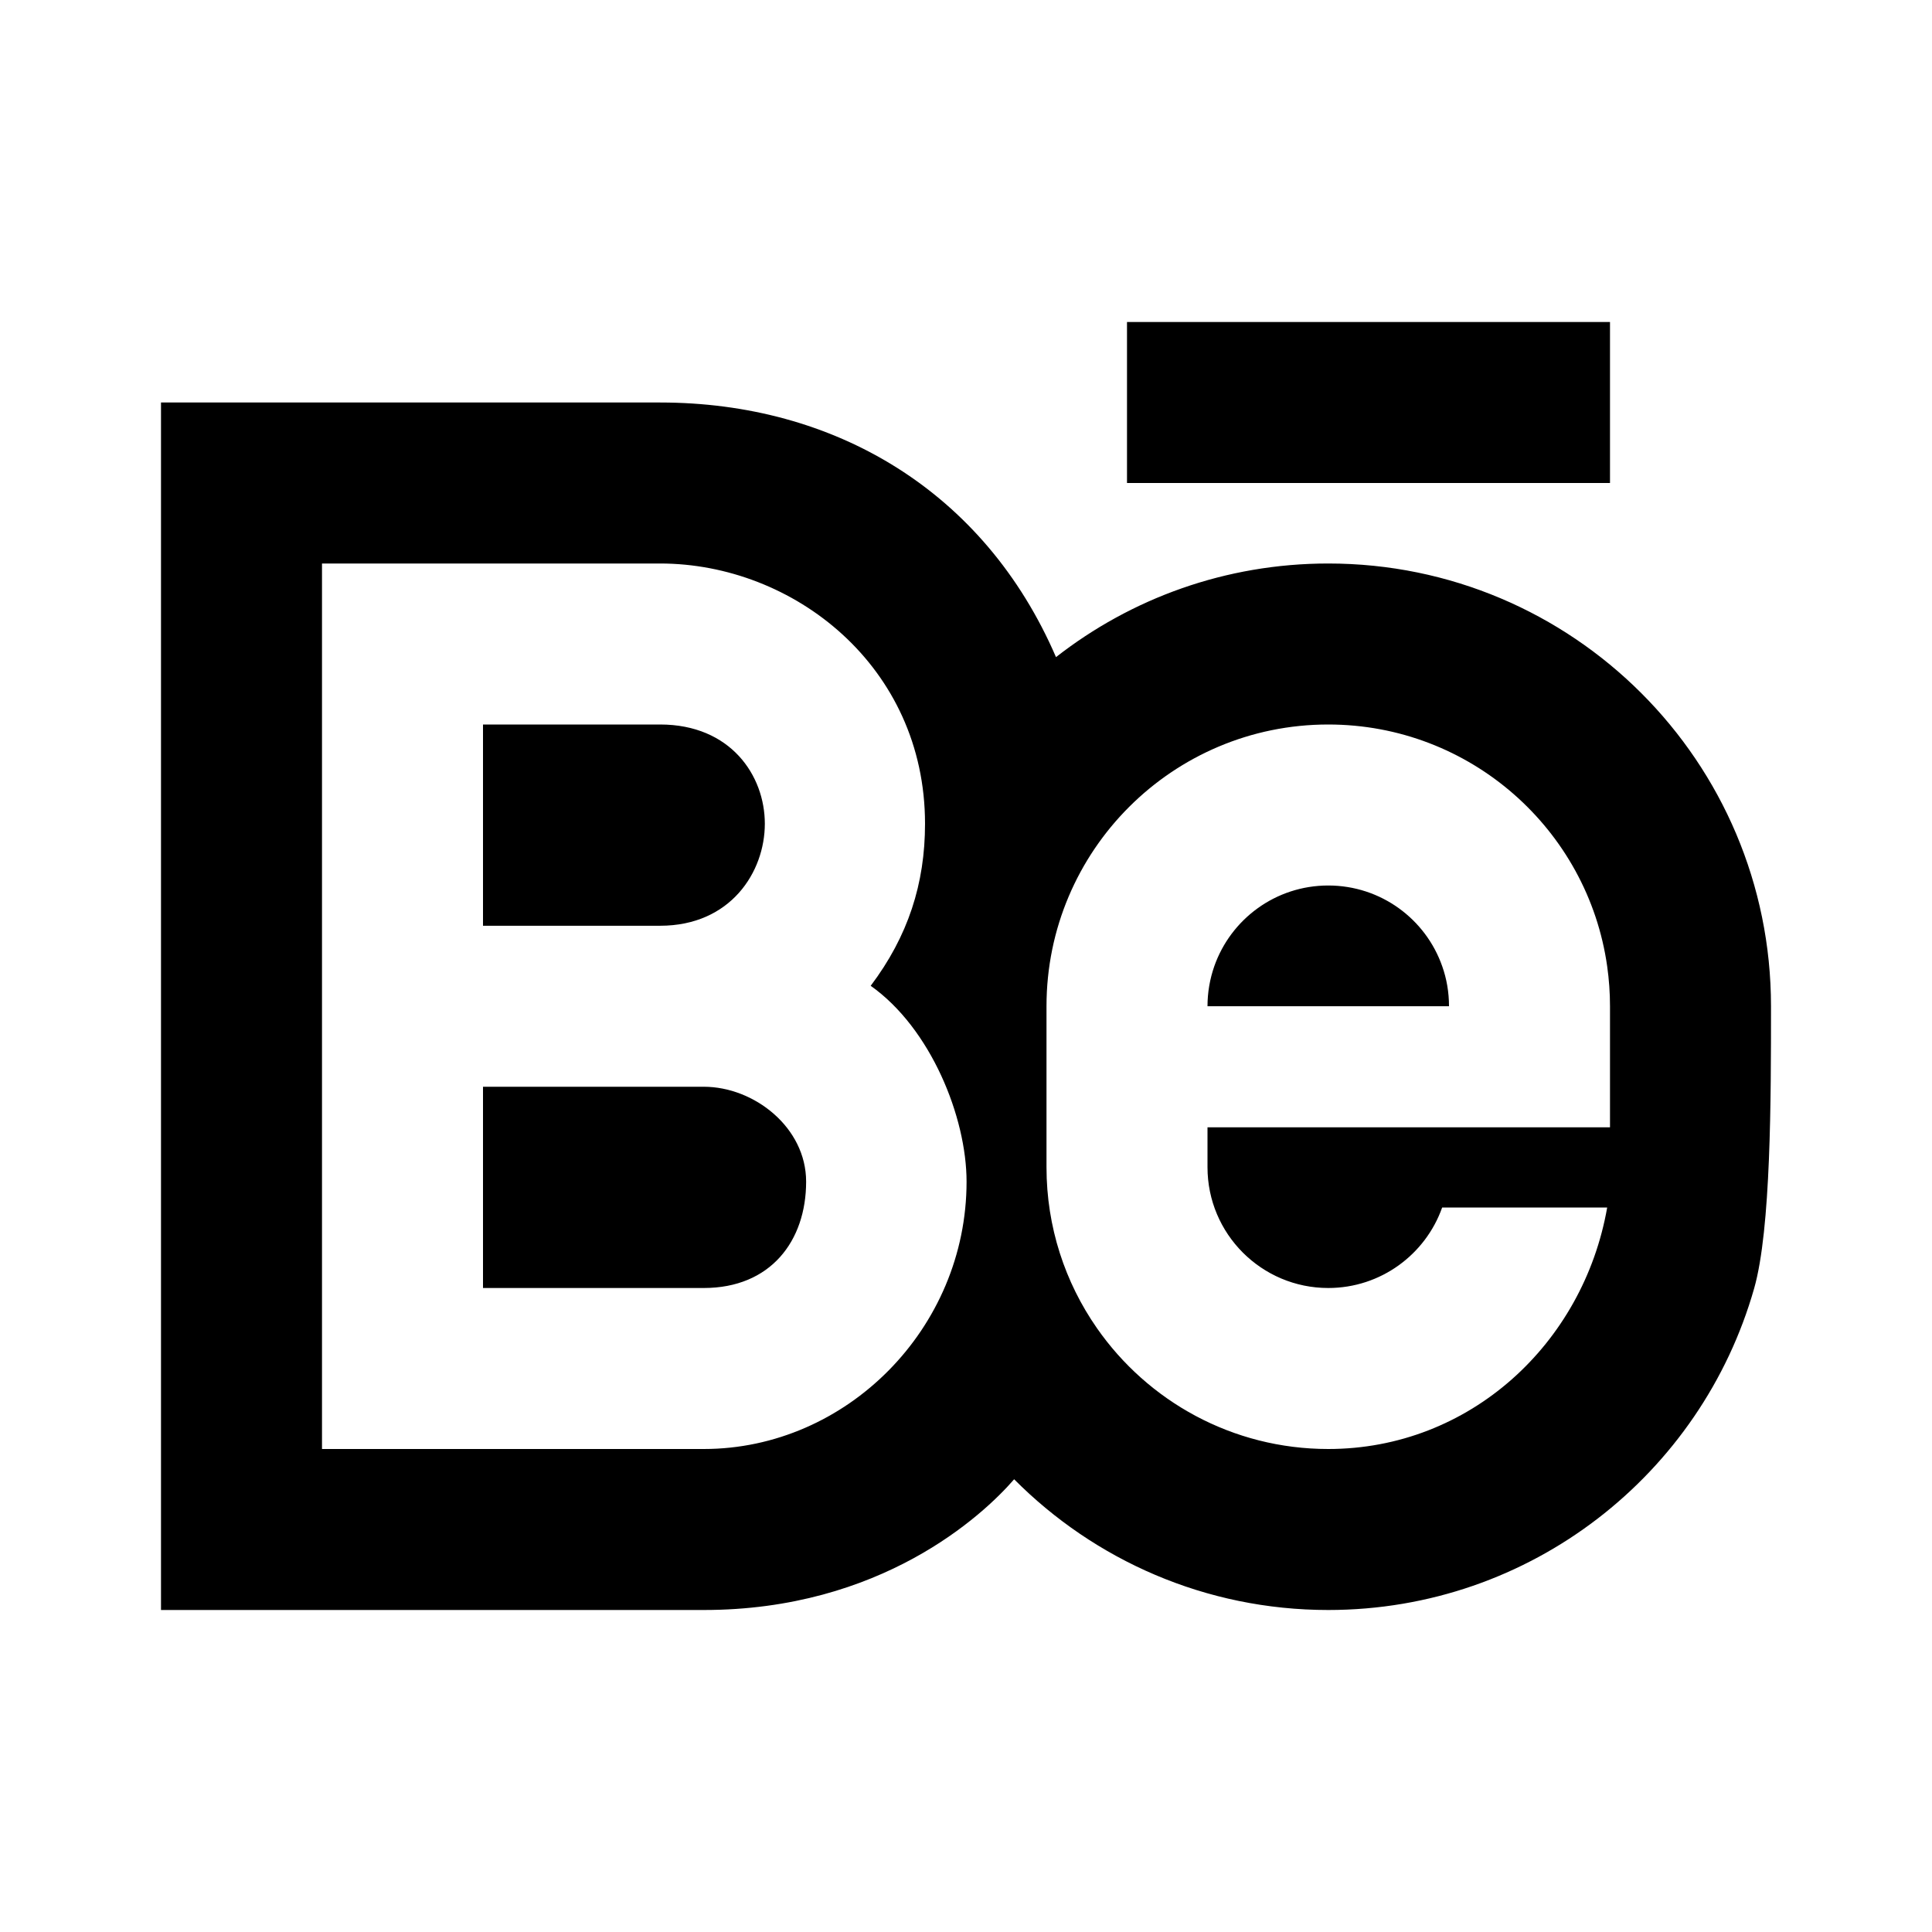 <svg width="24" height="24" viewBox="0 0 24 24" fill="none" xmlns="http://www.w3.org/2000/svg">
<path fill-rule="evenodd" clip-rule="evenodd" d="M20 4H14V6H20V4ZM8.2 5H2V20H8.743C10.941 20 12.207 18.828 12.598 18.376C13.595 19.379 14.975 20 16.5 20C19.019 20 21.136 18.309 21.791 16.004C22 15.269 22 13.647 22 12.5C22 9.462 19.538 7 16.5 7C15.225 7 14.051 7.434 13.118 8.163C12.226 6.097 10.364 5 8.2 5ZM10.816 12.246C11.563 12.774 12.007 13.879 12.007 14.679C12.007 16.505 10.514 18 8.743 18H4V7H8.2C9.857 7 11.491 8.276 11.491 10.233C11.491 10.977 11.281 11.629 10.816 12.246ZM6 16V13.5H8.743C9.366 13.5 10.014 14.004 10.014 14.679C10.014 15.416 9.572 16 8.743 16H6ZM9.501 10.233C9.501 10.832 9.076 11.5 8.2 11.5H6V9H8.2C9.076 9 9.501 9.633 9.501 10.233ZM16.5 9C18.265 9 19.725 10.306 19.965 12.004C19.988 12.166 20 12.332 20 12.5V14.004H15V14.5C15 15.328 15.672 16 16.5 16C17.152 16 17.709 15.583 17.915 15H19.965C19.668 16.695 18.255 18 16.5 18C15.31 18 14.258 17.406 13.626 16.498C13.231 15.931 13 15.243 13 14.5V12.5C13 10.567 14.567 9 16.5 9ZM15 12.5C15 12.326 15.03 12.159 15.084 12.004C15.289 11.419 15.845 11 16.5 11C17.155 11 17.712 11.419 17.916 12.004C17.971 12.159 18 12.326 18 12.5H15Z" fill="black"/>
</svg>

